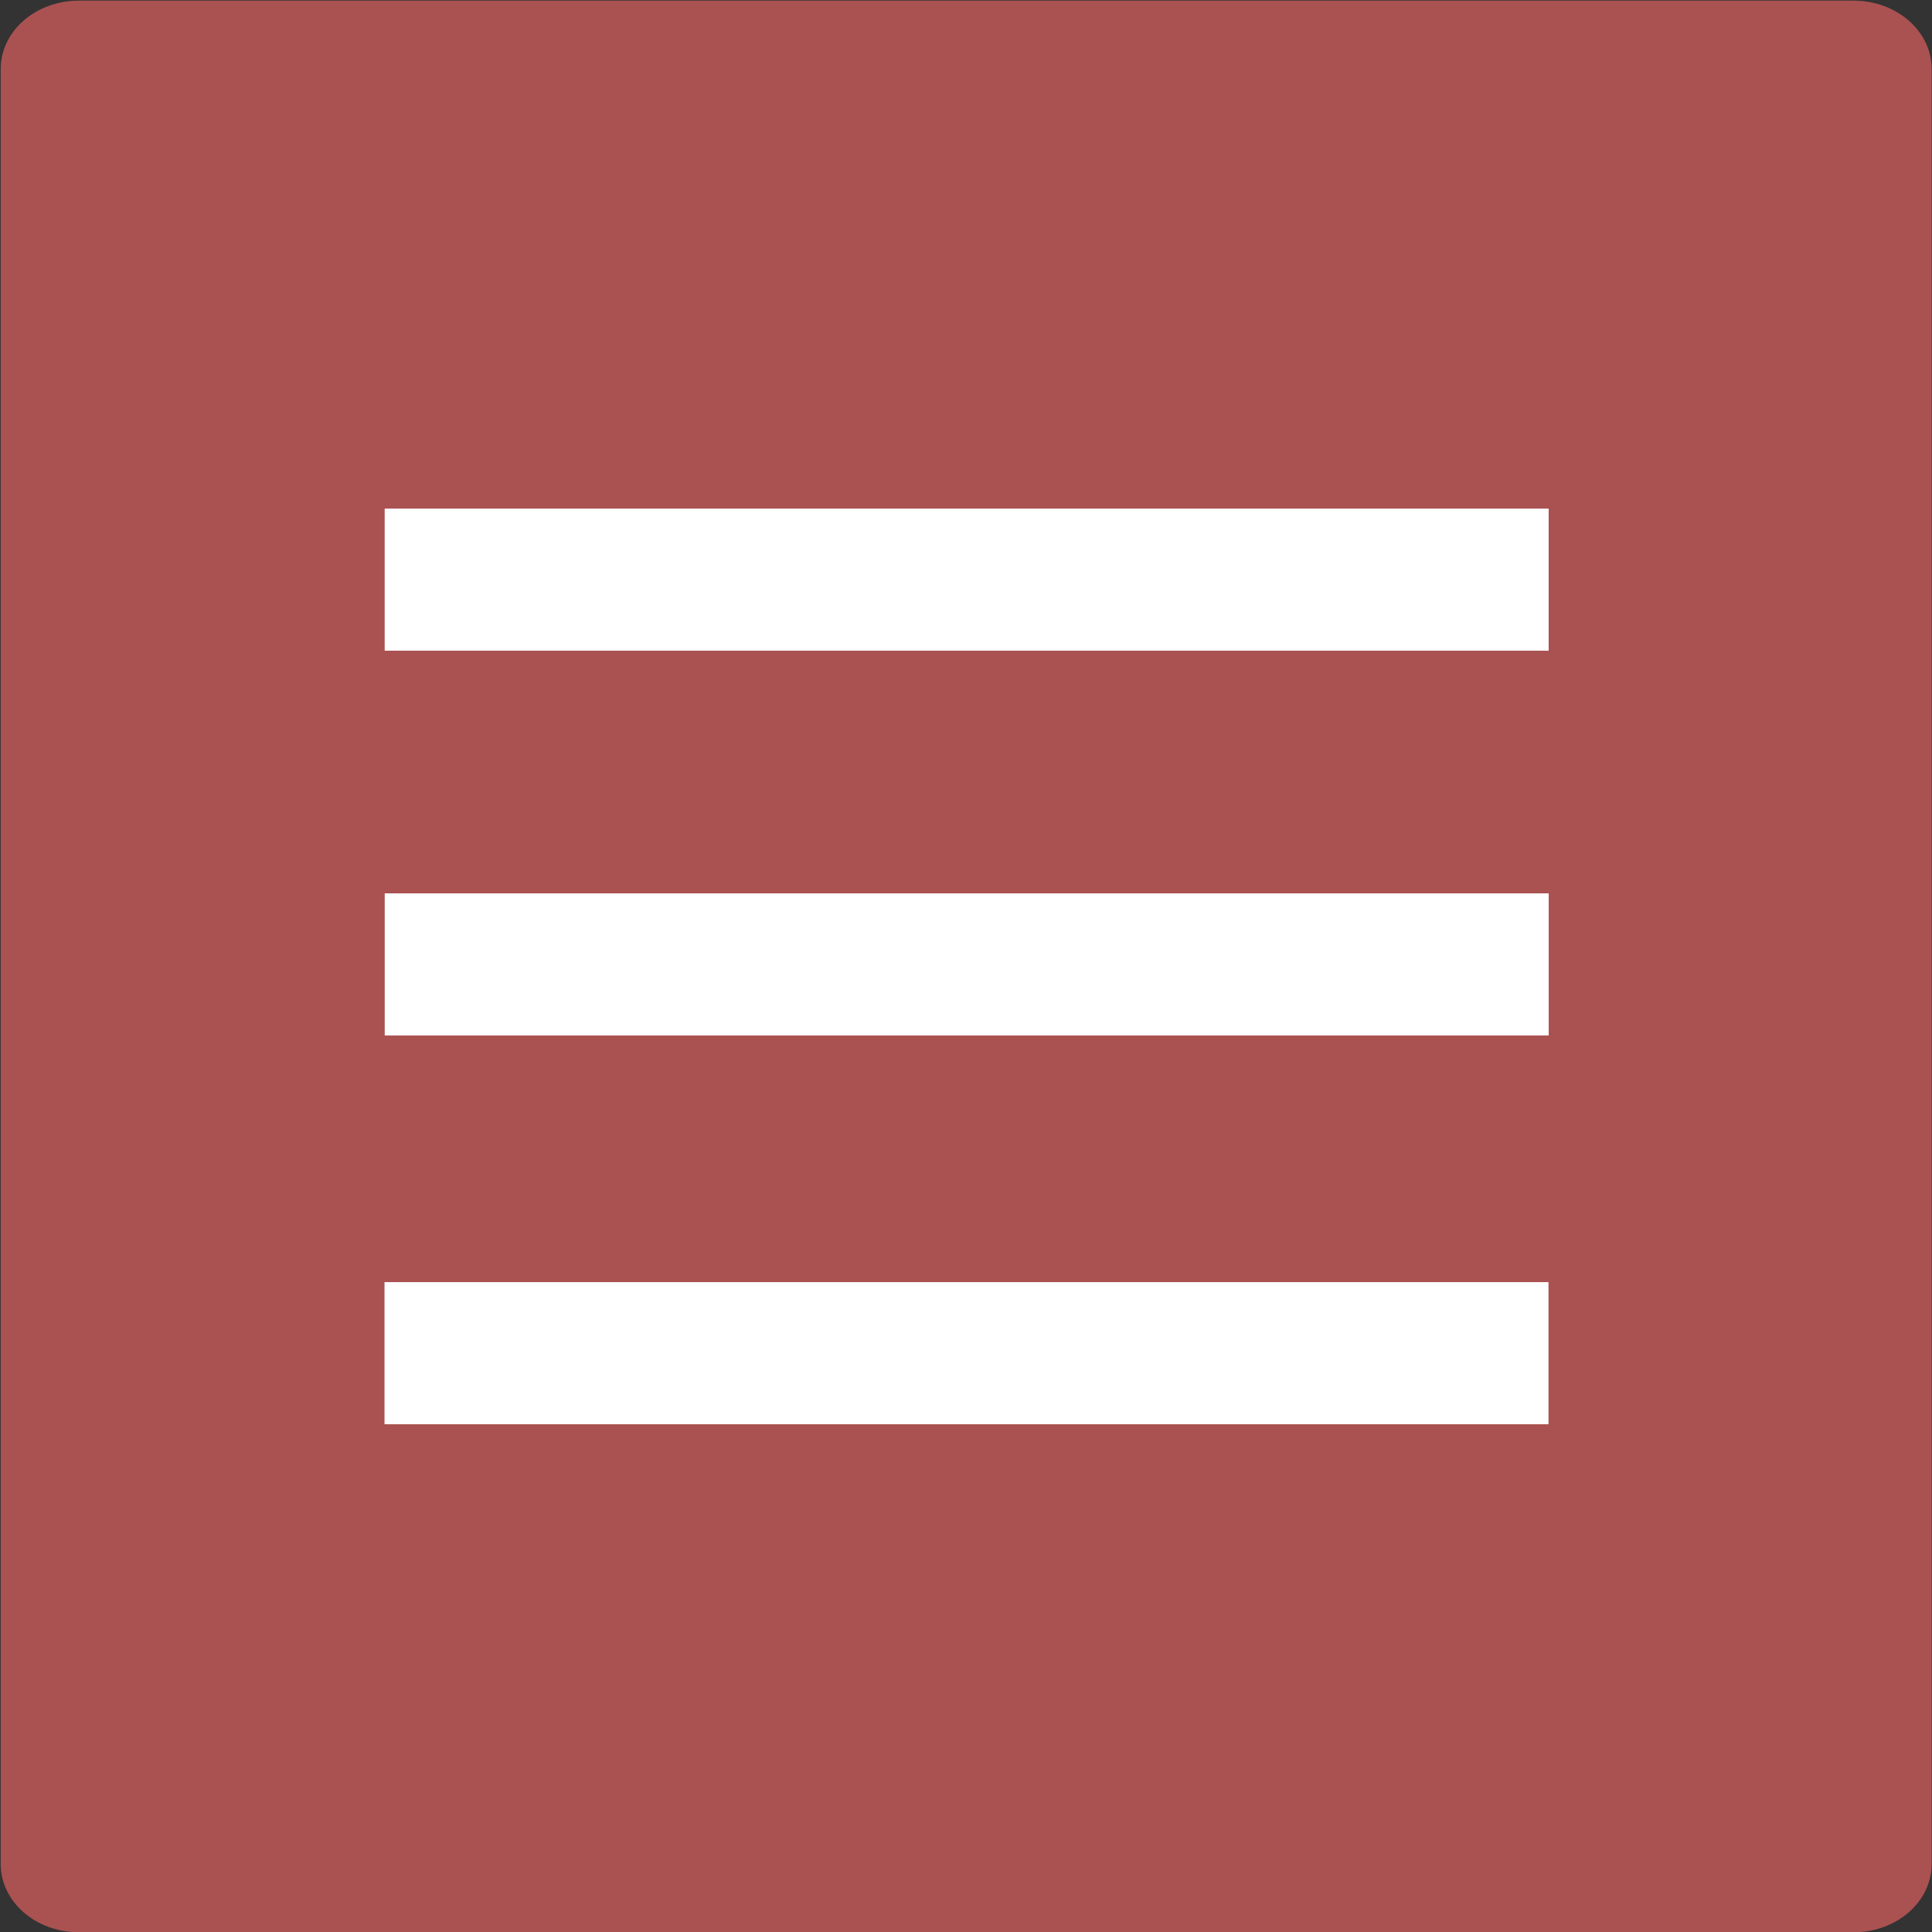 <?xml version="1.0" encoding="UTF-8" standalone="no"?>
<svg
   width="15px"
   height="15px"
   viewBox="0 0 100 100"
   preserveAspectRatio="xMidYMid"
   class="lds-rolling"
   version="1.1"
   id="svg4"
   sodipodi:docname="tabicon_pdf_normal.svg"
   inkscape:version="1.2.2 (b0a8486541, 2022-12-01)"
   xml:space="preserve"
   style="animation-play-state: running; animation-delay: 0s; background: none;"
   xmlns:inkscape="http://www.inkscape.org/namespaces/inkscape"
   xmlns:sodipodi="http://sodipodi.sourceforge.net/DTD/sodipodi-0.dtd"
   xmlns="http://www.w3.org/2000/svg"
   xmlns:svg="http://www.w3.org/2000/svg"><rect x="0" y="0" width="100" height="100" fill="#333333" stroke="none"/><defs
     id="defs8" /><sodipodi:namedview
     id="namedview6"
     pagecolor="#ffffff"
     bordercolor="#666666"
     borderopacity="1.0"
     inkscape:showpageshadow="2"
     inkscape:pageopacity="0.0"
     inkscape:pagecheckerboard="0"
     inkscape:deskcolor="#d1d1d1"
     showgrid="false"
     inkscape:zoom="45.254834"
     inkscape:cx="0.79549513"
     inkscape:cy="8.4742328"
     inkscape:window-width="3840"
     inkscape:window-height="2035"
     inkscape:window-x="0"
     inkscape:window-y="0"
     inkscape:window-maximized="1"
     inkscape:current-layer="svg4"
     showguides="true" /><g
     id="g302"
     style="stroke:#f0f0f0;stroke-opacity:0.341" /><g
     id="g3164"><path
       style="fill:#AA5251;fill-opacity:1;fill-rule:evenodd;stroke:#000000;stroke-width:0;stroke-linecap:square;stroke-miterlimit:0;stroke-opacity:1;paint-order:markers stroke fill"
       d="M 4.088,0.033 H 95.931 c 2.244,0 4.051,1.578 4.051,3.538 v 92.905 c 0,1.96 -1.807,3.538 -4.051,3.538 H 4.088 c -2.244,0 -4.051,-1.578 -4.051,-3.538 V 3.571 c 0,-1.96 1.807,-3.538 4.051,-3.538 z"
       id="rect434" /><path
       style="fill:#ffffff;fill-opacity:1;fill-rule:evenodd;stroke:#000000;stroke-width:0;stroke-linecap:square;stroke-miterlimit:0;stroke-opacity:1;paint-order:markers stroke fill"
       d="m 19.911,26.326 h 60.247 v 7.354 H 19.911 Z"
       id="rect1768" /><path
       style="fill:#ffffff;fill-opacity:1;fill-rule:evenodd;stroke:#000000;stroke-width:0;stroke-linecap:square;stroke-miterlimit:0;stroke-opacity:1;paint-order:markers stroke fill"
       d="m 19.913,46.24 h 60.247 v 7.354 H 19.913 Z"
       id="rect1768-3" /><path
       style="fill:#ffffff;fill-opacity:1;fill-rule:evenodd;stroke:#000000;stroke-width:0;stroke-linecap:square;stroke-miterlimit:0;stroke-opacity:1;paint-order:markers stroke fill"
       d="m 19.902,66.363 h 60.247 v 7.354 H 19.902 Z"
       id="rect1768-3-6" /></g></svg>
